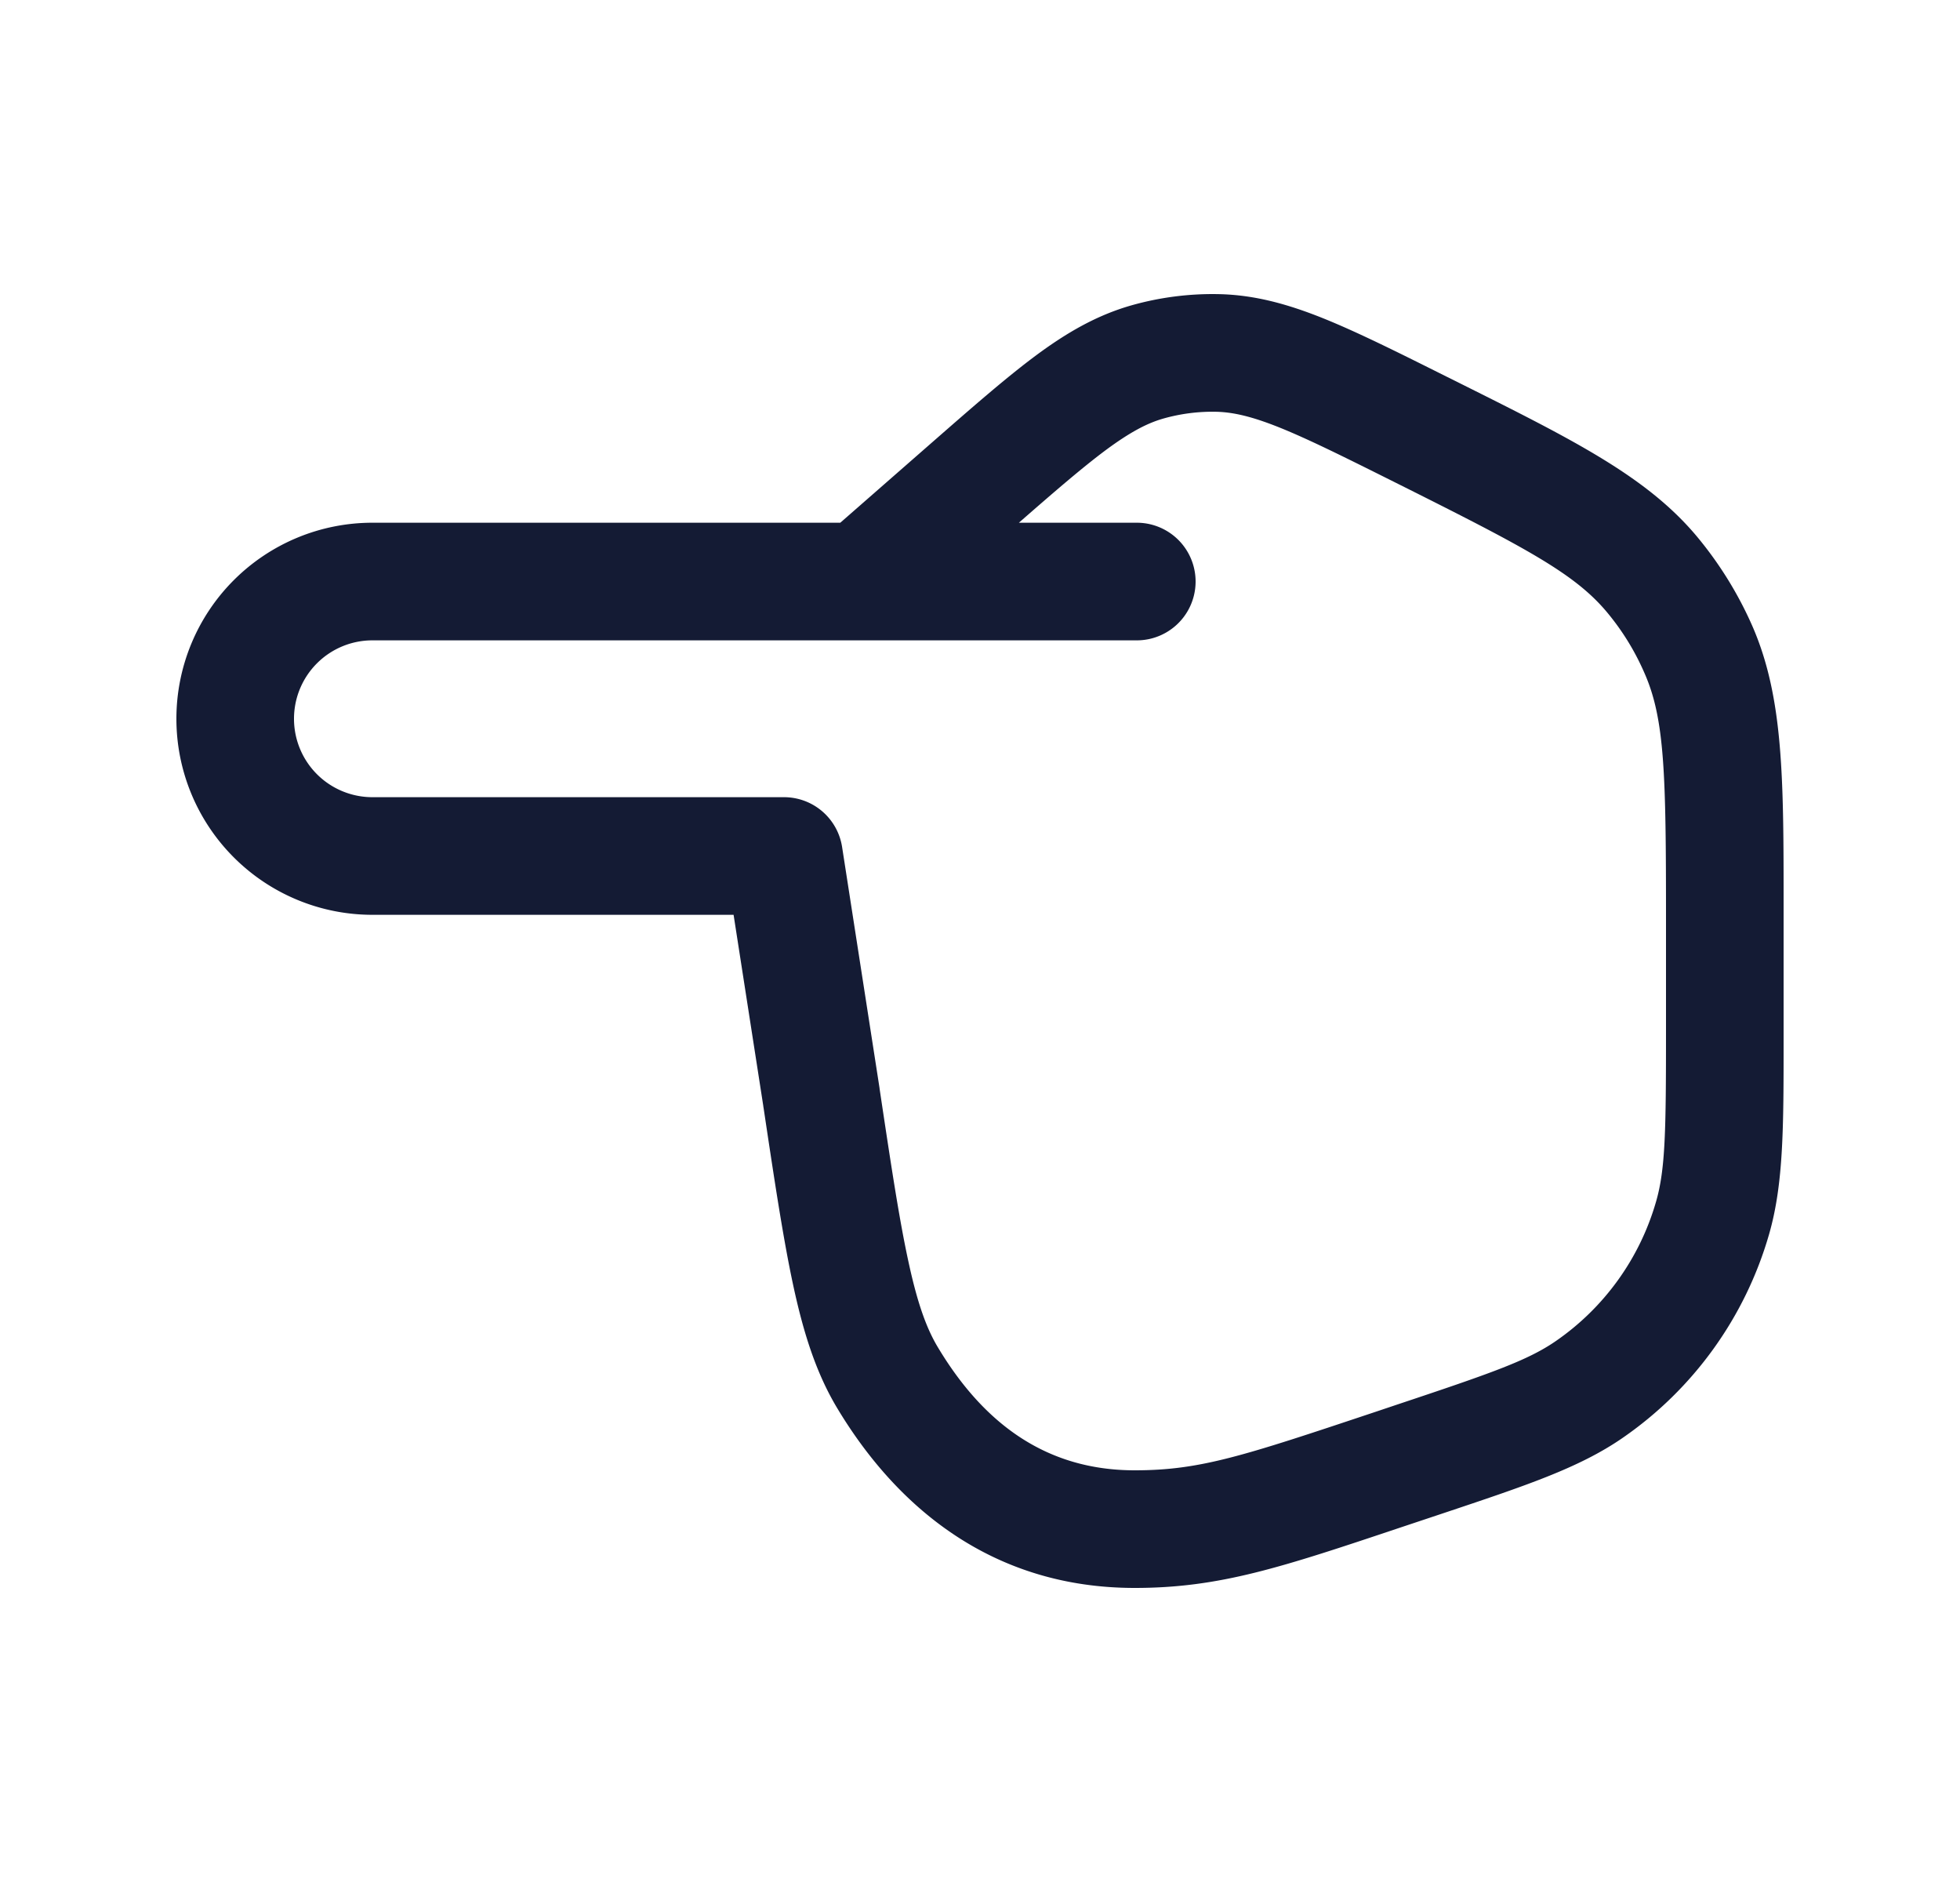 <svg xmlns="http://www.w3.org/2000/svg" width="25" height="24" fill="none"><path fill="#141B34" fill-rule="evenodd" d="M3.75 9.166a1 1 0 0 1 1-1h9.75a.75.75 0 0 0 0-1.5h-1.504c.476-.416.819-.711 1.112-.929.313-.231.528-.342.733-.4a2.3 2.3 0 0 1 .672-.086c.212.005.449.057.81.202.372.15.826.376 1.484.705 1.658.829 2.278 1.156 2.69 1.649q.296.355.48.78c.258.587.273 1.289.273 3.142v1.405c0 1.284-.007 1.775-.127 2.19a3.25 3.25 0 0 1-1.283 1.781c-.357.245-.82.407-2.038.813l-.262.088c-1.687.563-2.231.744-3.066.744-1.137 0-1.933-.604-2.512-1.57-.143-.238-.26-.558-.375-1.092-.117-.537-.222-1.232-.368-2.206v-.004l-.478-3.077a.75.75 0 0 0-.741-.635H4.75a1 1 0 0 1-1-1m6.968-2.5H4.75a2.5 2.5 0 1 0 0 5h4.607l.379 2.438v.004l.004.023c.141.942.253 1.685.381 2.276.13.6.29 1.102.554 1.544.765 1.277 1.988 2.299 3.799 2.299 1.087 0 1.87-.262 3.408-.777l.51-.17c1.062-.355 1.744-.581 2.297-.961a4.75 4.75 0 0 0 1.876-2.603c.185-.645.185-1.363.185-2.483v-1.702c0-1.615 0-2.657-.398-3.569a4.8 4.8 0 0 0-.704-1.139c-.637-.764-1.569-1.23-3.014-1.952l-.156-.078-.027-.013c-.624-.312-1.133-.566-1.569-.742-.453-.182-.876-.3-1.334-.31a3.8 3.8 0 0 0-1.12.144c-.44.126-.82.346-1.213.637-.377.28-.805.654-1.33 1.113z" clip-rule="evenodd"/></svg>